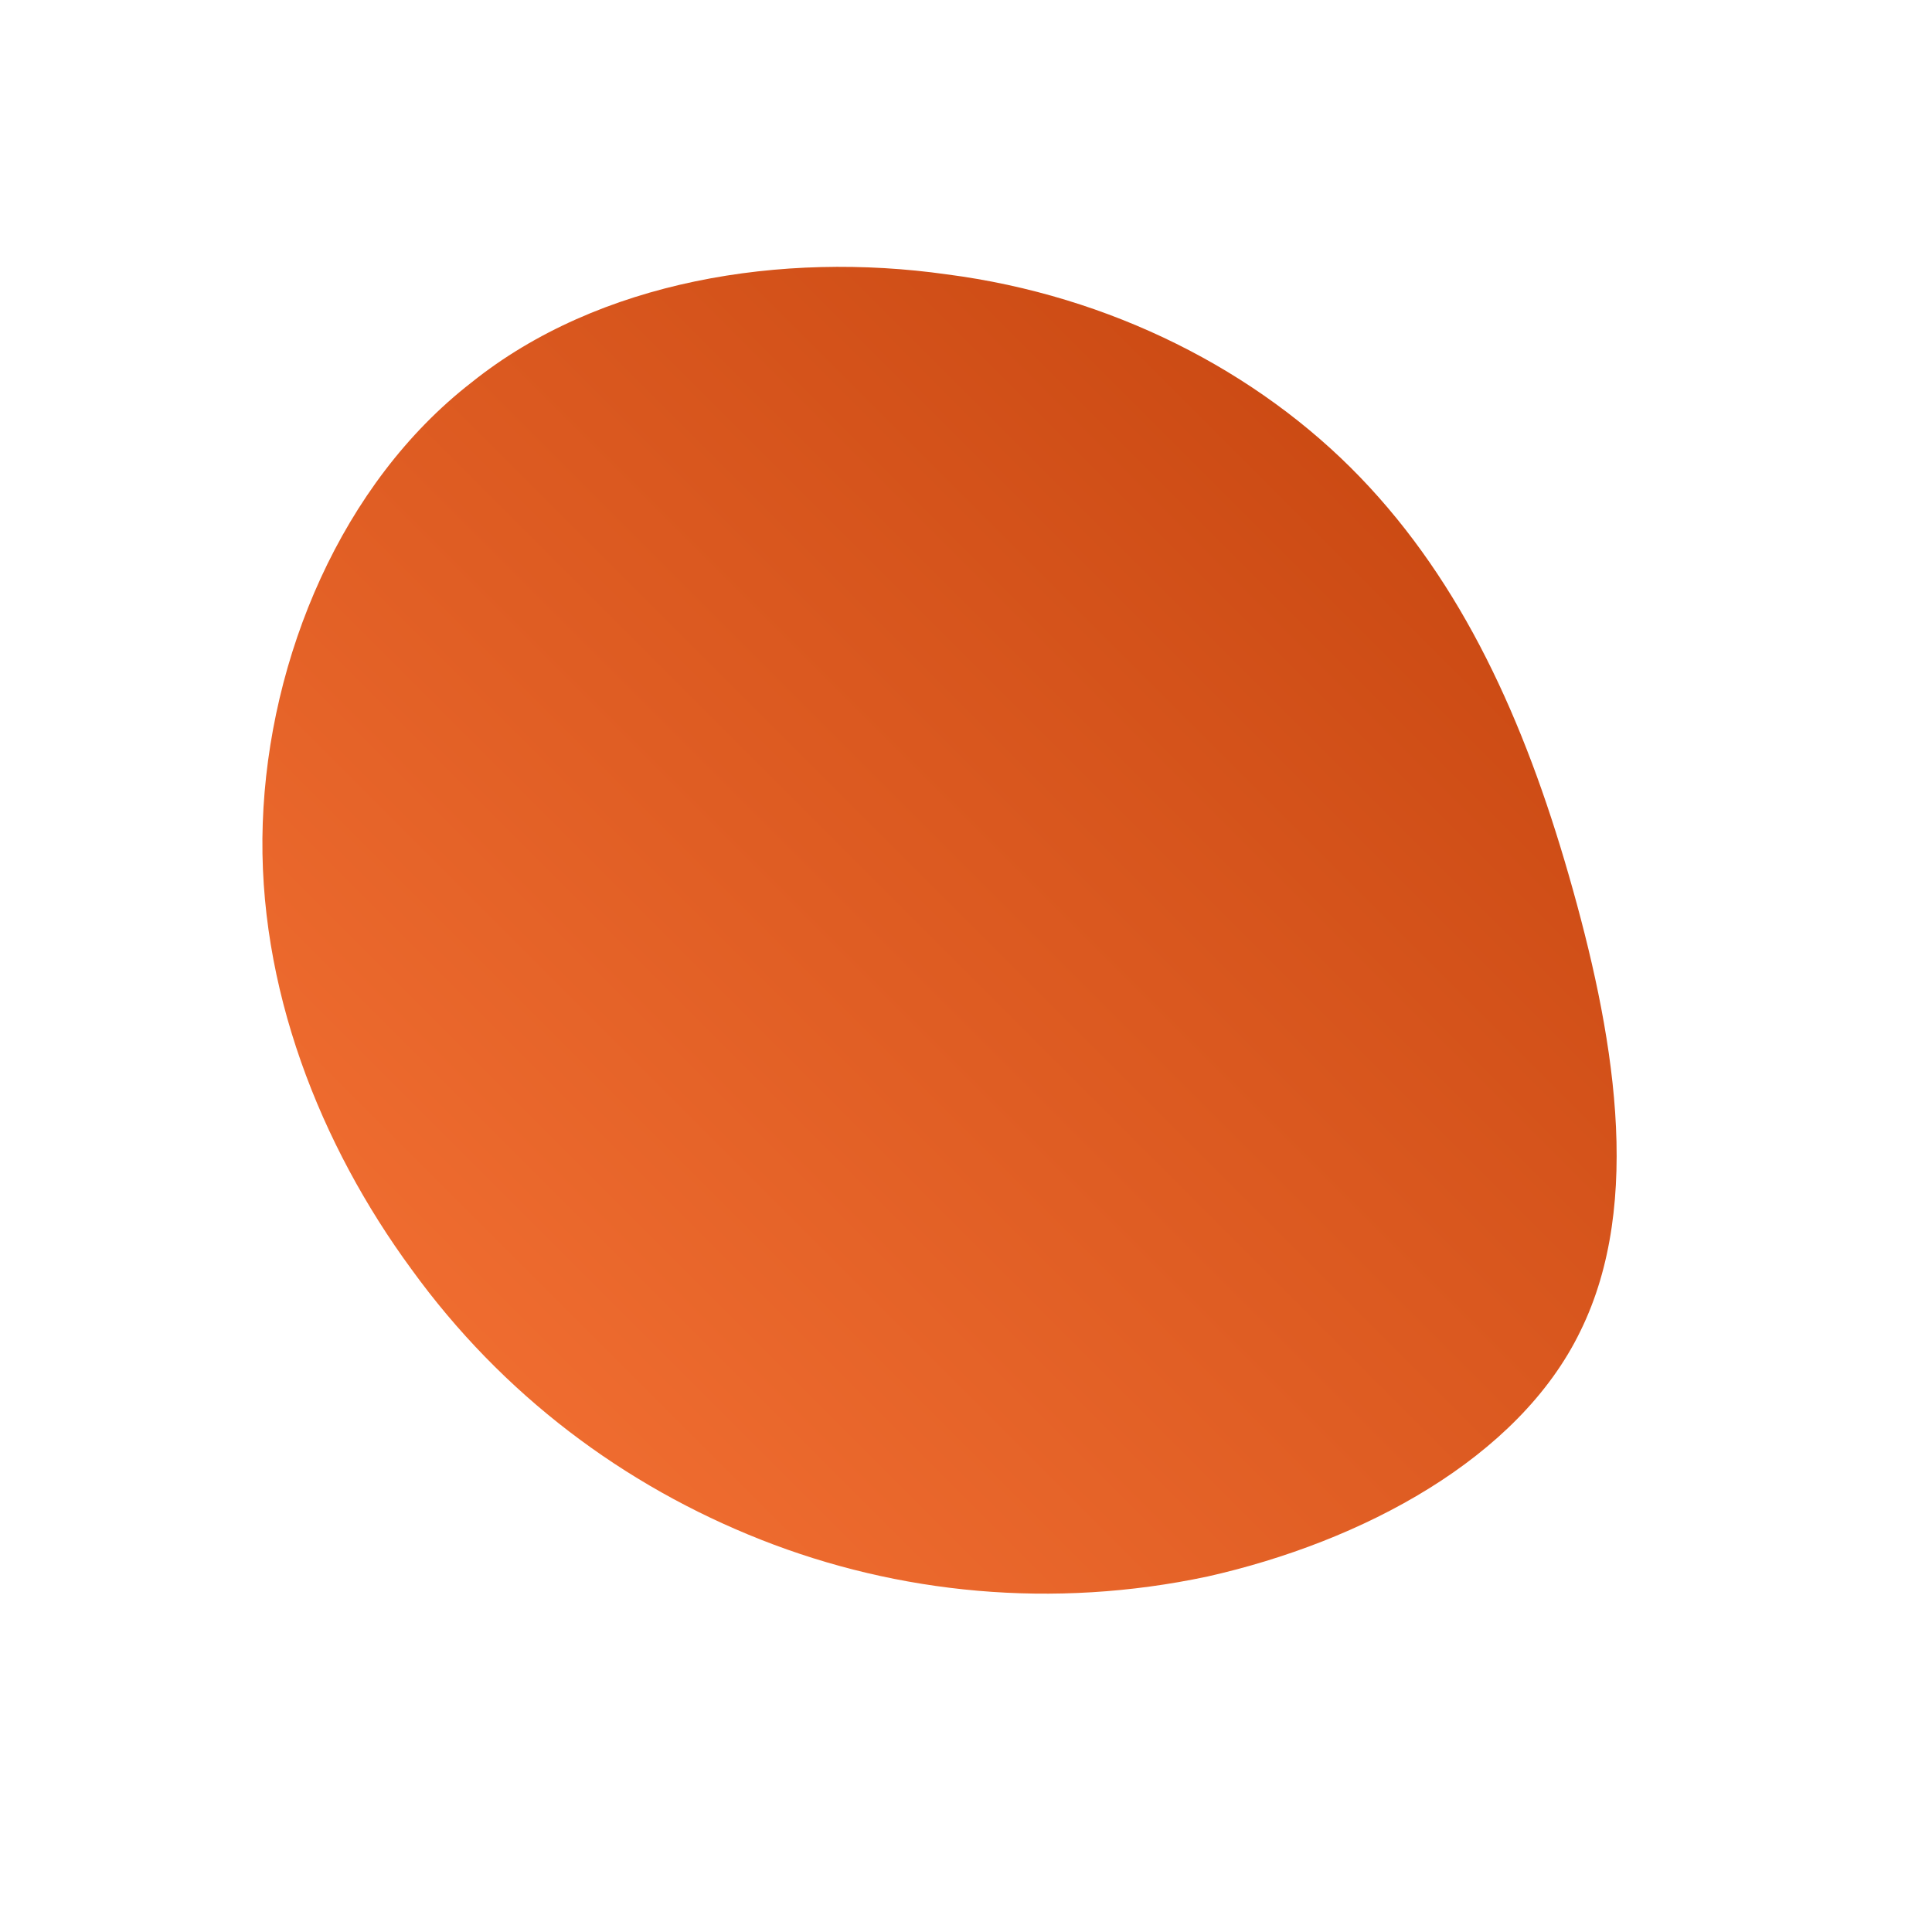 <!--?xml version="1.0" standalone="no"?-->
<svg id="sw-js-blob-svg" viewBox="0 0 100 100" xmlns="http://www.w3.org/2000/svg">
    <defs>
        <linearGradient id="sw-gradient" x1="0" x2="1" y1="1" y2="0">
            <stop id="stop1" stop-color="rgba(248, 117, 55, 1)" offset="0%"></stop>
            <stop id="stop2" stop-color="rgba(194, 65, 12, 1)" offset="100%"></stop>
        </linearGradient>
    </defs>
    <path fill="url(#sw-gradient)"
        d="M20.4,-25.3C25.7,-19.8,28.9,-12.7,31.2,-4.7C33.5,3.3,35.1,12.2,31.8,18.9C28.6,25.5,20.5,29.8,12.5,31.6C4.5,33.3,-3.5,32.5,-10.6,29.7C-17.7,26.9,-24,22.2,-28.7,15.7C-33.4,9.3,-36.7,1.1,-36.4,-7.4C-36.1,-16,-32.3,-25,-25.6,-30.2C-19,-35.5,-9.5,-37,-1,-35.8C7.5,-34.7,15.1,-30.8,20.4,-25.3Z"
        width="100%" height="100%" transform="translate(50 50)" style="transition: 0.3s;"
        stroke-width="0"></path>
</svg>